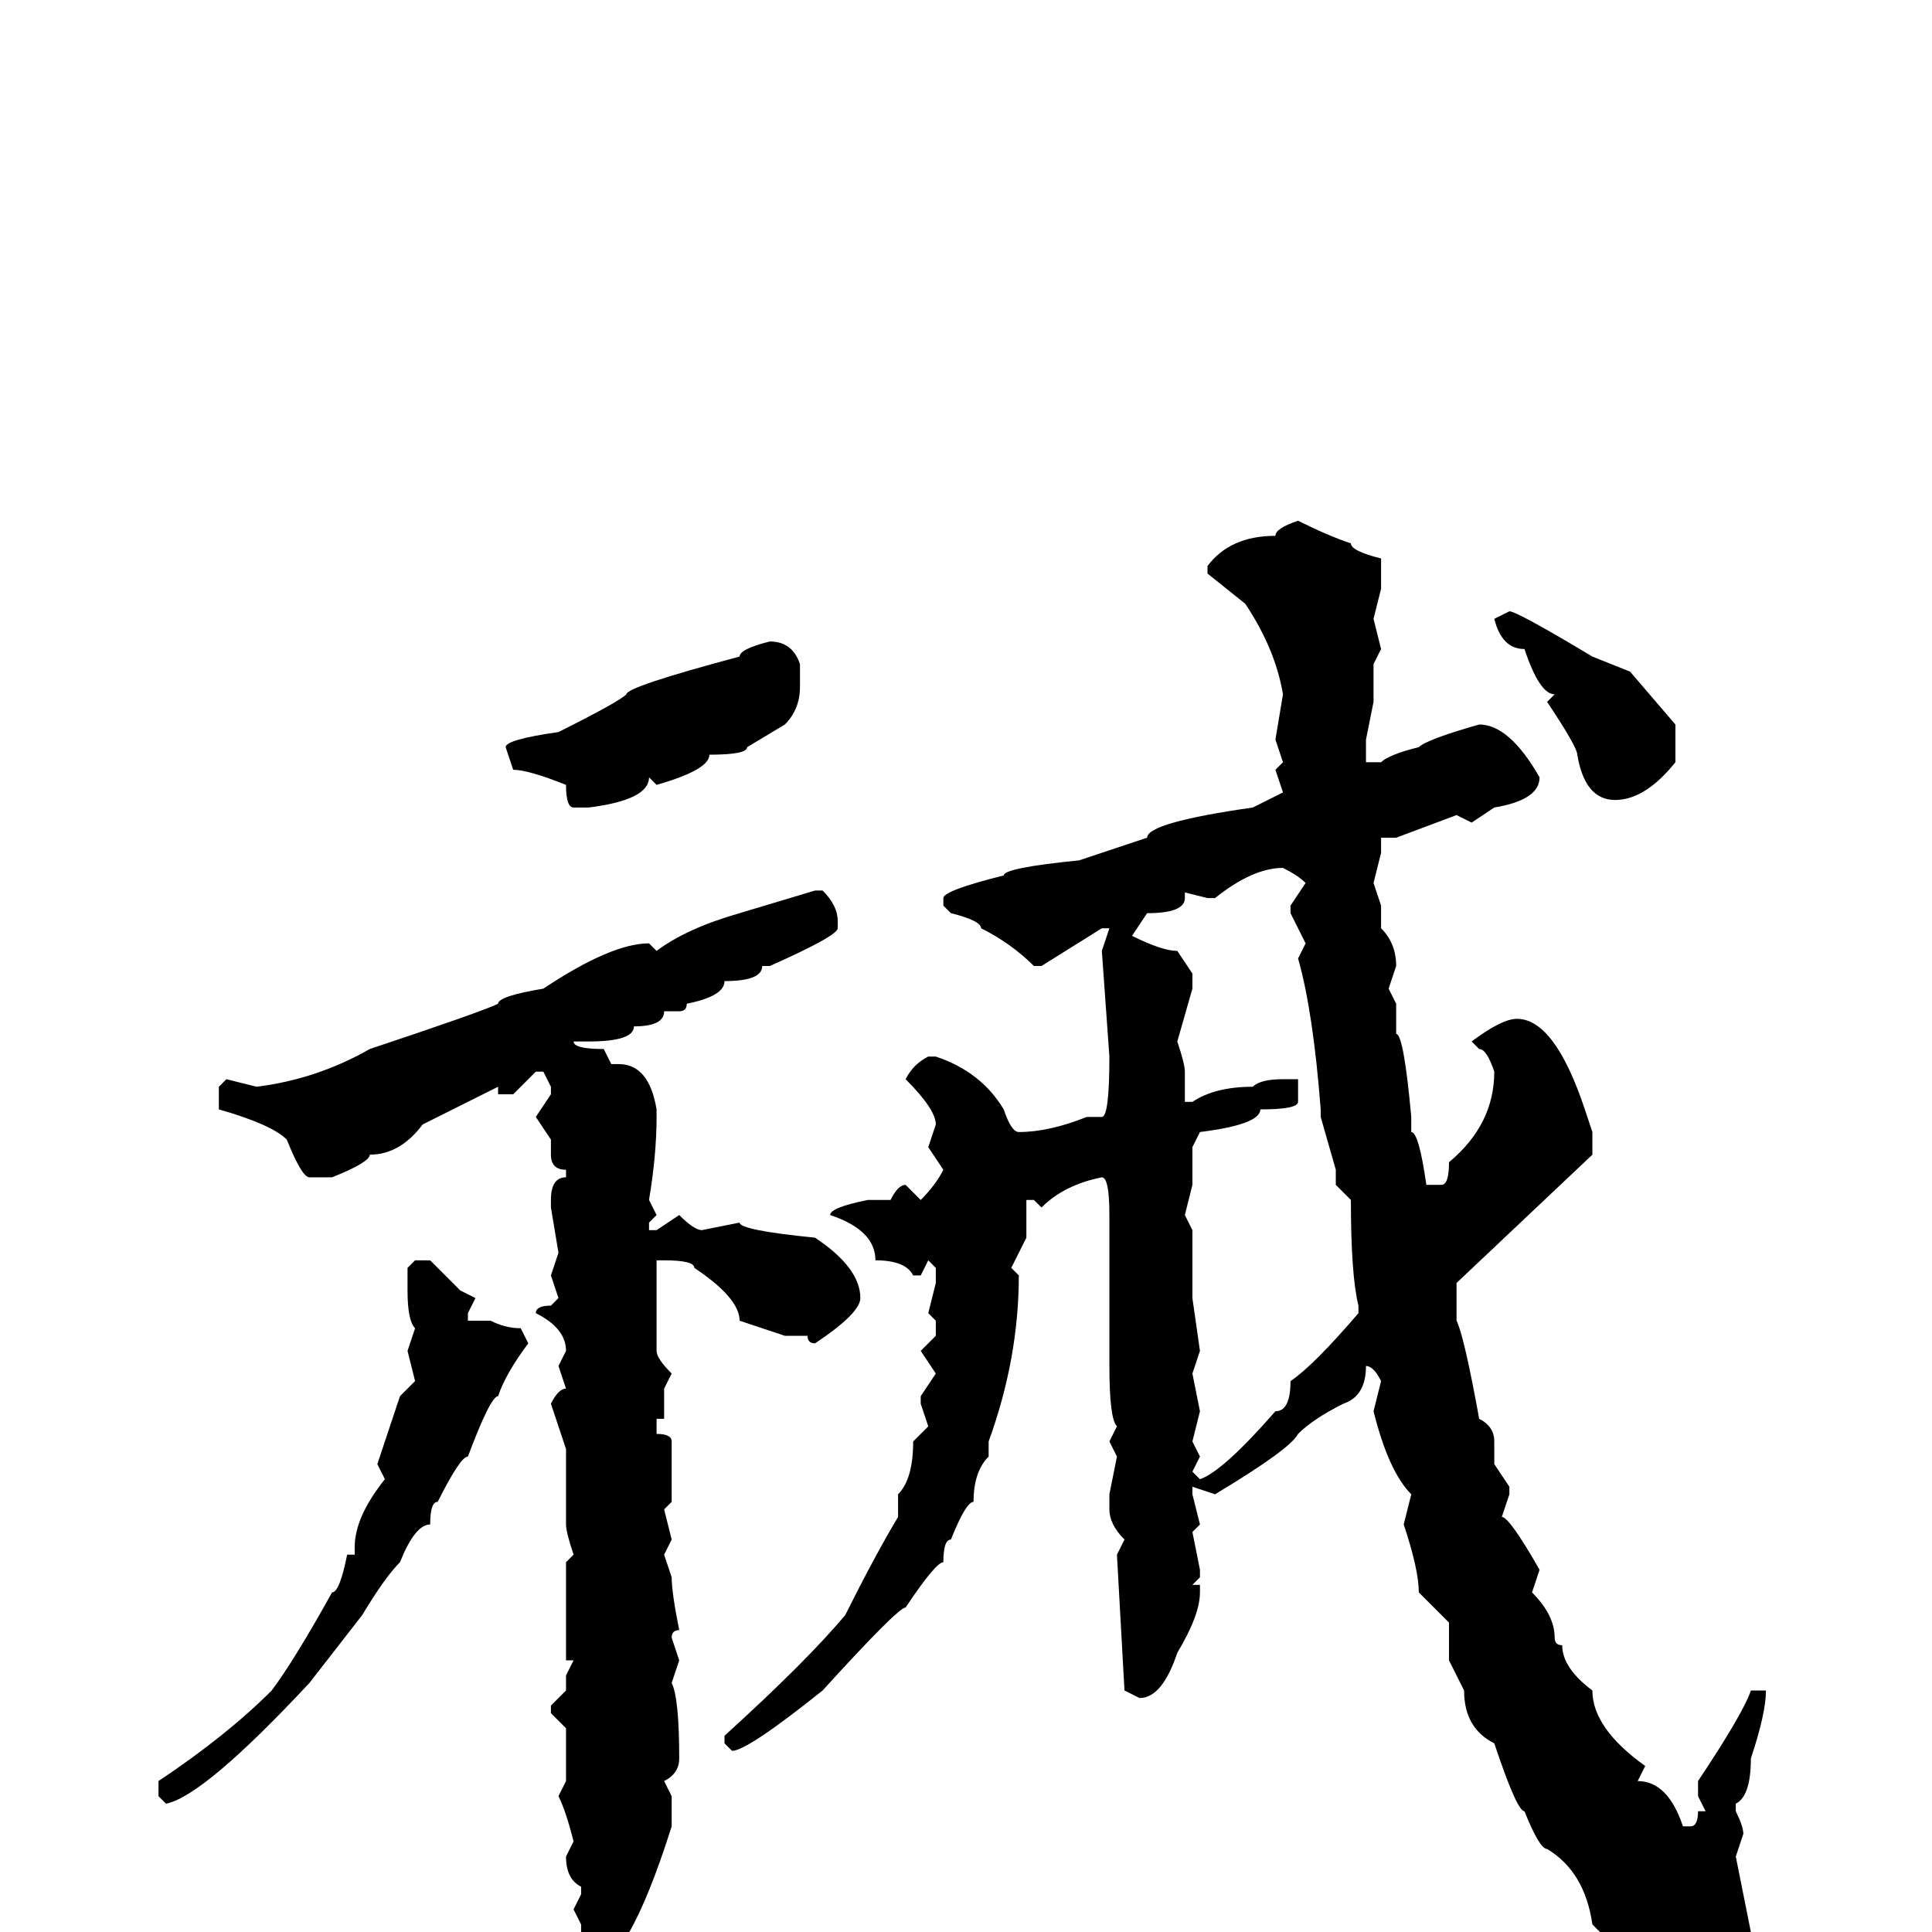 <svg xmlns="http://www.w3.org/2000/svg" viewBox="0 -256 256 256">
	<path fill="#000000" d="M172 -187Q176 -185 179 -184Q179 -183 183 -182V-178L182 -174L183 -170L182 -168V-163L181 -158V-157V-155H183Q184 -156 188 -157Q189 -158 196 -160Q200 -160 204 -153Q204 -150 198 -149L195 -147L193 -148L185 -145H183V-143L182 -139L183 -136V-133Q185 -131 185 -128L184 -125L185 -123V-121V-119Q186 -119 187 -108V-106Q188 -106 189 -99H190H191Q192 -99 192 -102Q198 -107 198 -114Q197 -117 196 -117L195 -118Q199 -121 201 -121Q206 -121 210 -109L211 -106V-103L193 -86V-81Q194 -79 196 -68Q198 -67 198 -65V-62L200 -59V-58L199 -55Q200 -55 204 -48L203 -45Q206 -42 206 -39Q206 -38 207 -38Q207 -35 211 -32Q211 -27 218 -22L217 -20Q221 -20 223 -14H224Q225 -14 225 -16H226L225 -18V-20Q231 -29 232 -32H233H234Q234 -29 232 -23Q232 -18 230 -17V-16Q231 -14 231 -13L230 -10L233 5V8Q233 9 227 11H226L224 10V11Q218 9 217 5L211 -1Q210 -8 205 -11Q204 -11 202 -16Q201 -16 198 -25Q194 -27 194 -32L192 -36V-41L188 -45Q188 -48 186 -54L187 -58Q184 -61 182 -69L183 -73Q182 -75 181 -75Q181 -71 178 -70Q174 -68 172 -66Q171 -64 161 -58L158 -59V-58L159 -54L158 -53L159 -48V-47L158 -46H159V-45Q159 -42 156 -37Q154 -31 151 -31L149 -32L148 -50L149 -52Q147 -54 147 -56V-58L148 -63L147 -65L148 -67Q147 -68 147 -75V-77V-78V-80V-82V-84V-86V-88V-89V-90V-91V-92V-93V-95Q147 -100 146 -100Q141 -99 138 -96L137 -97H136V-92L134 -88L135 -87Q135 -76 131 -65H130H131V-63Q129 -61 129 -57Q128 -57 126 -52Q125 -52 125 -49Q124 -49 120 -43Q119 -43 109 -32Q99 -24 97 -24L96 -25V-26Q107 -36 112 -42Q116 -50 119 -55V-56V-58Q121 -60 121 -65L123 -67L122 -70V-71L124 -74L122 -77L124 -79V-81L123 -82L124 -86V-88L123 -89L122 -87H121Q120 -89 116 -89Q116 -93 110 -95Q110 -96 115 -97H117H118Q119 -99 120 -99L122 -97Q124 -99 125 -101L123 -104L124 -107Q124 -109 120 -113Q121 -115 123 -116H124Q130 -114 133 -109Q134 -106 135 -106Q139 -106 144 -108H145H146Q147 -108 147 -116L146 -130L147 -133H146L138 -128H137Q134 -131 130 -133Q130 -134 126 -135L125 -136V-137Q125 -138 133 -140Q133 -141 143 -142L152 -145Q152 -147 166 -149L170 -151L169 -154L170 -155L169 -158L170 -164Q169 -170 165 -176L160 -180V-181Q163 -185 169 -185Q169 -186 172 -187ZM200 -175Q201 -175 211 -169L216 -167L222 -160V-155Q218 -150 214 -150Q210 -150 209 -156Q209 -157 205 -163L206 -164Q204 -164 202 -170Q199 -170 198 -174ZM102 -171Q105 -171 106 -168V-165Q106 -162 104 -160L99 -157Q99 -156 94 -156Q94 -154 87 -152L86 -153Q86 -150 78 -149H76Q75 -149 75 -152Q70 -154 68 -154L67 -157Q67 -158 74 -159Q82 -163 83 -164Q83 -165 98 -169Q98 -170 102 -171ZM161 -137H160L156 -138H157V-137Q157 -135 152 -135L150 -132Q154 -130 156 -130L158 -127V-125L156 -118Q157 -115 157 -114V-112V-110H158Q161 -112 166 -112Q167 -113 170 -113H171H172V-110Q172 -109 167 -109Q167 -107 159 -106L158 -104V-99L157 -95L158 -93V-89V-84L159 -77L158 -74L159 -69L158 -65L159 -63L158 -61L159 -60Q162 -61 169 -69Q171 -69 171 -73Q174 -75 180 -82V-83Q179 -87 179 -97L177 -99V-101L175 -108V-109Q174 -122 172 -129L173 -131L171 -135V-136L173 -139Q172 -140 170 -141Q166 -141 161 -137ZM108 -138H109Q111 -136 111 -134V-133Q111 -132 102 -128H101Q101 -126 96 -126Q96 -124 91 -123Q91 -122 90 -122H88Q88 -120 84 -120Q84 -118 78 -118H76Q76 -117 80 -117L81 -115H82Q86 -115 87 -109V-108Q87 -103 86 -97L87 -95L86 -94V-93H87L90 -95Q92 -93 93 -93L98 -94Q98 -93 108 -92Q114 -88 114 -84Q114 -82 108 -78Q107 -78 107 -79H106H104L98 -81Q98 -84 92 -88Q92 -89 88 -89H87V-80V-77Q87 -76 89 -74L88 -72V-68H87V-66Q89 -66 89 -65V-63V-61V-60V-57L88 -56L89 -52L88 -50L89 -47Q89 -45 90 -40Q89 -40 89 -39L90 -36L89 -33Q90 -31 90 -23Q90 -21 88 -20L89 -18V-14Q83 5 78 5H77L76 4V3L77 0V-1L76 -3L77 -5V-6Q75 -7 75 -10L76 -12Q75 -16 74 -18L75 -20V-23V-27L73 -29V-30L75 -32V-34L76 -36H75V-47V-49L76 -50Q75 -53 75 -54V-56V-58V-60V-61V-64L73 -70Q74 -72 75 -72L74 -75L75 -77Q75 -80 71 -82Q71 -83 73 -83L74 -84L73 -87L74 -90L73 -96V-97Q73 -100 75 -100V-101Q73 -101 73 -103V-105L71 -108L73 -111V-112L72 -114H71L68 -111H66V-112L56 -107Q53 -103 49 -103Q49 -102 44 -100H41Q40 -100 38 -105Q36 -107 29 -109V-110V-112L30 -113L34 -112Q42 -113 49 -117Q64 -122 66 -123Q66 -124 72 -125Q81 -131 86 -131L87 -130Q91 -133 98 -135ZM55 -89H57L61 -85L63 -84L62 -82V-81H65Q67 -80 69 -80L70 -78Q67 -74 66 -71Q65 -71 62 -63Q61 -63 58 -57Q57 -57 57 -54Q55 -54 53 -49Q51 -47 48 -42L41 -33Q27 -18 22 -17L21 -18V-20Q30 -26 36 -32Q39 -36 44 -45Q45 -45 46 -50H47V-51Q47 -55 51 -60L50 -62L53 -71L55 -73L54 -77L55 -80Q54 -81 54 -85V-88Z"/>
</svg>